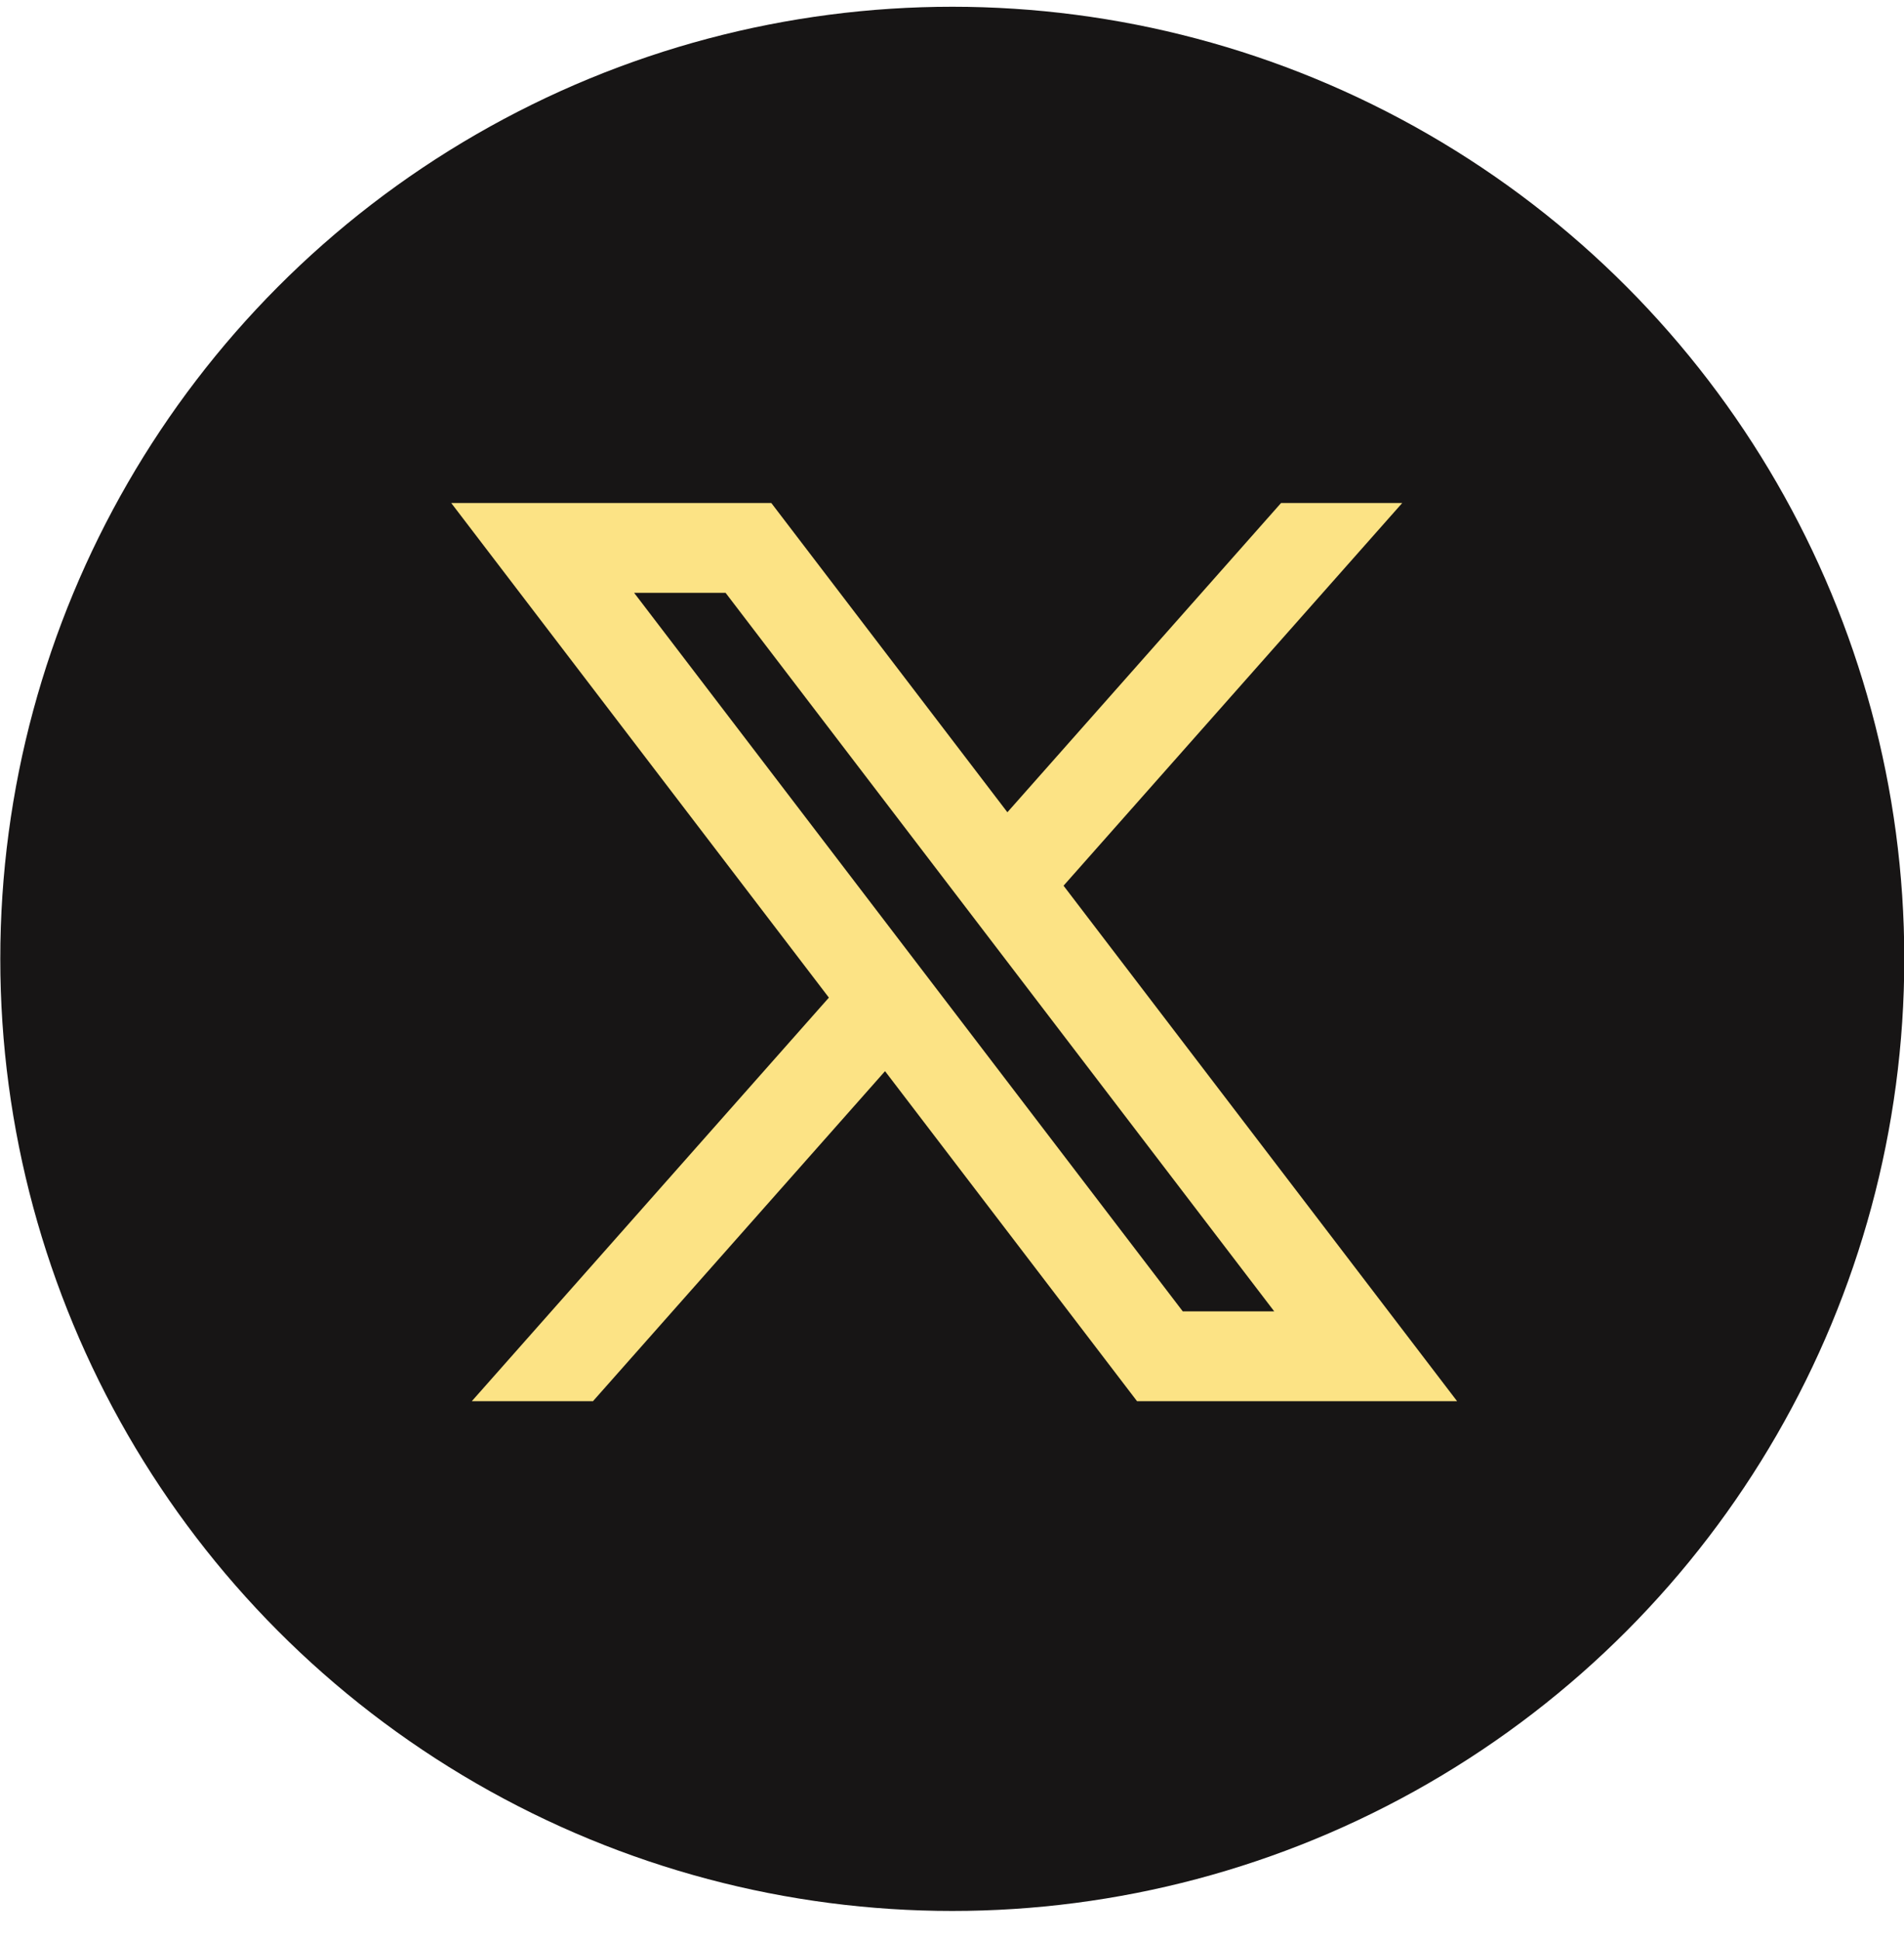 <svg width="53" height="54" viewBox="0 0 53 54" fill="none" xmlns="http://www.w3.org/2000/svg">
<circle cx="26.508" cy="26.688" r="26.5" fill="#171515"/>
<path d="M21.47 14H12.56L23.073 27.767L13.133 39H16.506L24.636 29.814L31.651 39H40.56L29.605 24.652L39.033 14H35.66L28.042 22.608L21.47 14ZM32.924 36.5L17.651 16.5H20.197L35.47 36.5H32.924Z" fill="#FCE385"/>
</svg>
